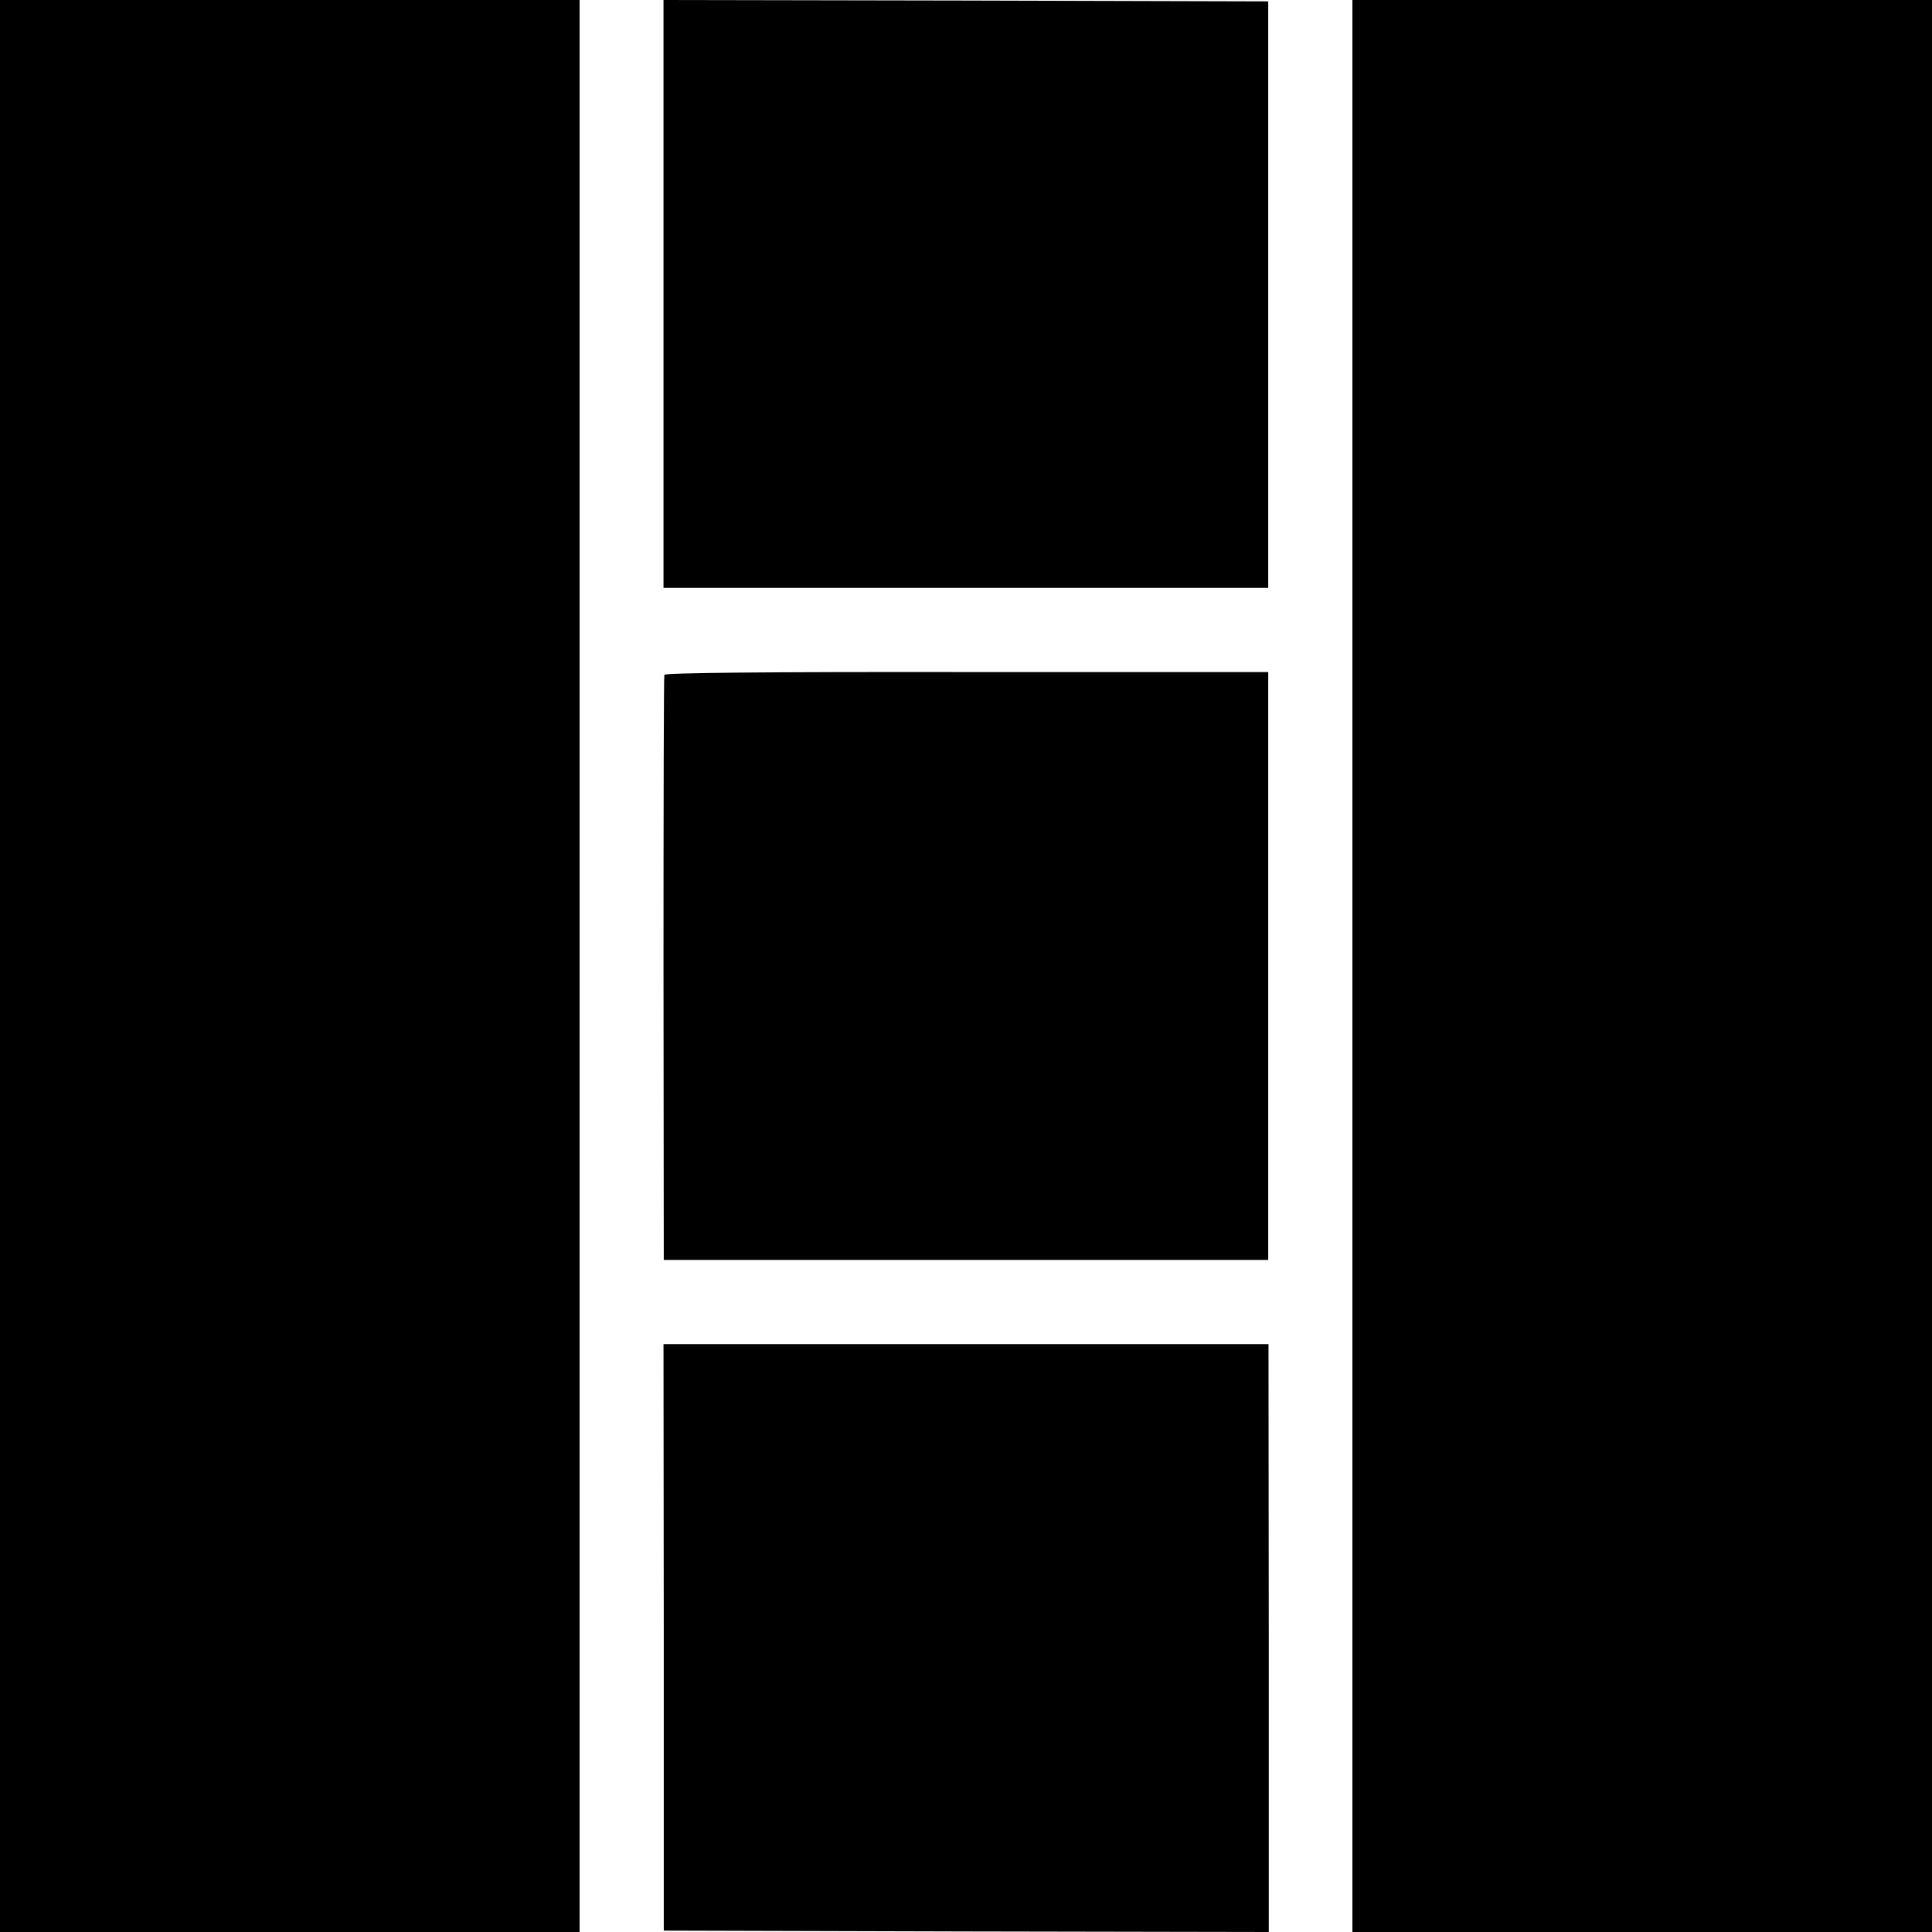 <?xml version="1.0" standalone="no"?>
<!DOCTYPE svg PUBLIC "-//W3C//DTD SVG 20010904//EN"
 "http://www.w3.org/TR/2001/REC-SVG-20010904/DTD/svg10.dtd">
<svg version="1.0" xmlns="http://www.w3.org/2000/svg"
 width="700pt" height="700pt" viewBox="0 0 700 700"
 preserveAspectRatio="xMidYMid meet">
<g transform="translate(0,700) scale(0.1,-0.1)"
fill="#000000" stroke="none">
<path d="M0 3500 l0 -3500 1050 0 1050 0 0 3500 0 3500 -1050 0 -1050 0 0
-3500z"/>
<path d="M2404 5935 l0 -1065 1096 0 1095 0 0 1063 0 1062 -1096 3 -1095 2 0
-1065z"/>
<path d="M4900 3500 l0 -3500 1050 0 1050 0 0 3500 0 3500 -1050 0 -1050 0 0
-3500z"/>
<path d="M2407 4555 c-2 -5 -3 -485 -3 -1065 l1 -1055 1095 0 1095 0 0 1065 0
1065 -1092 0 c-745 1 -1094 -3 -1096 -10z"/>
<path d="M2405 1068 l0 -1063 1096 -3 1096 -2 0 1065 -1 1065 -1096 0 -1096 0
1 -1062z"/>
</g>
</svg>
